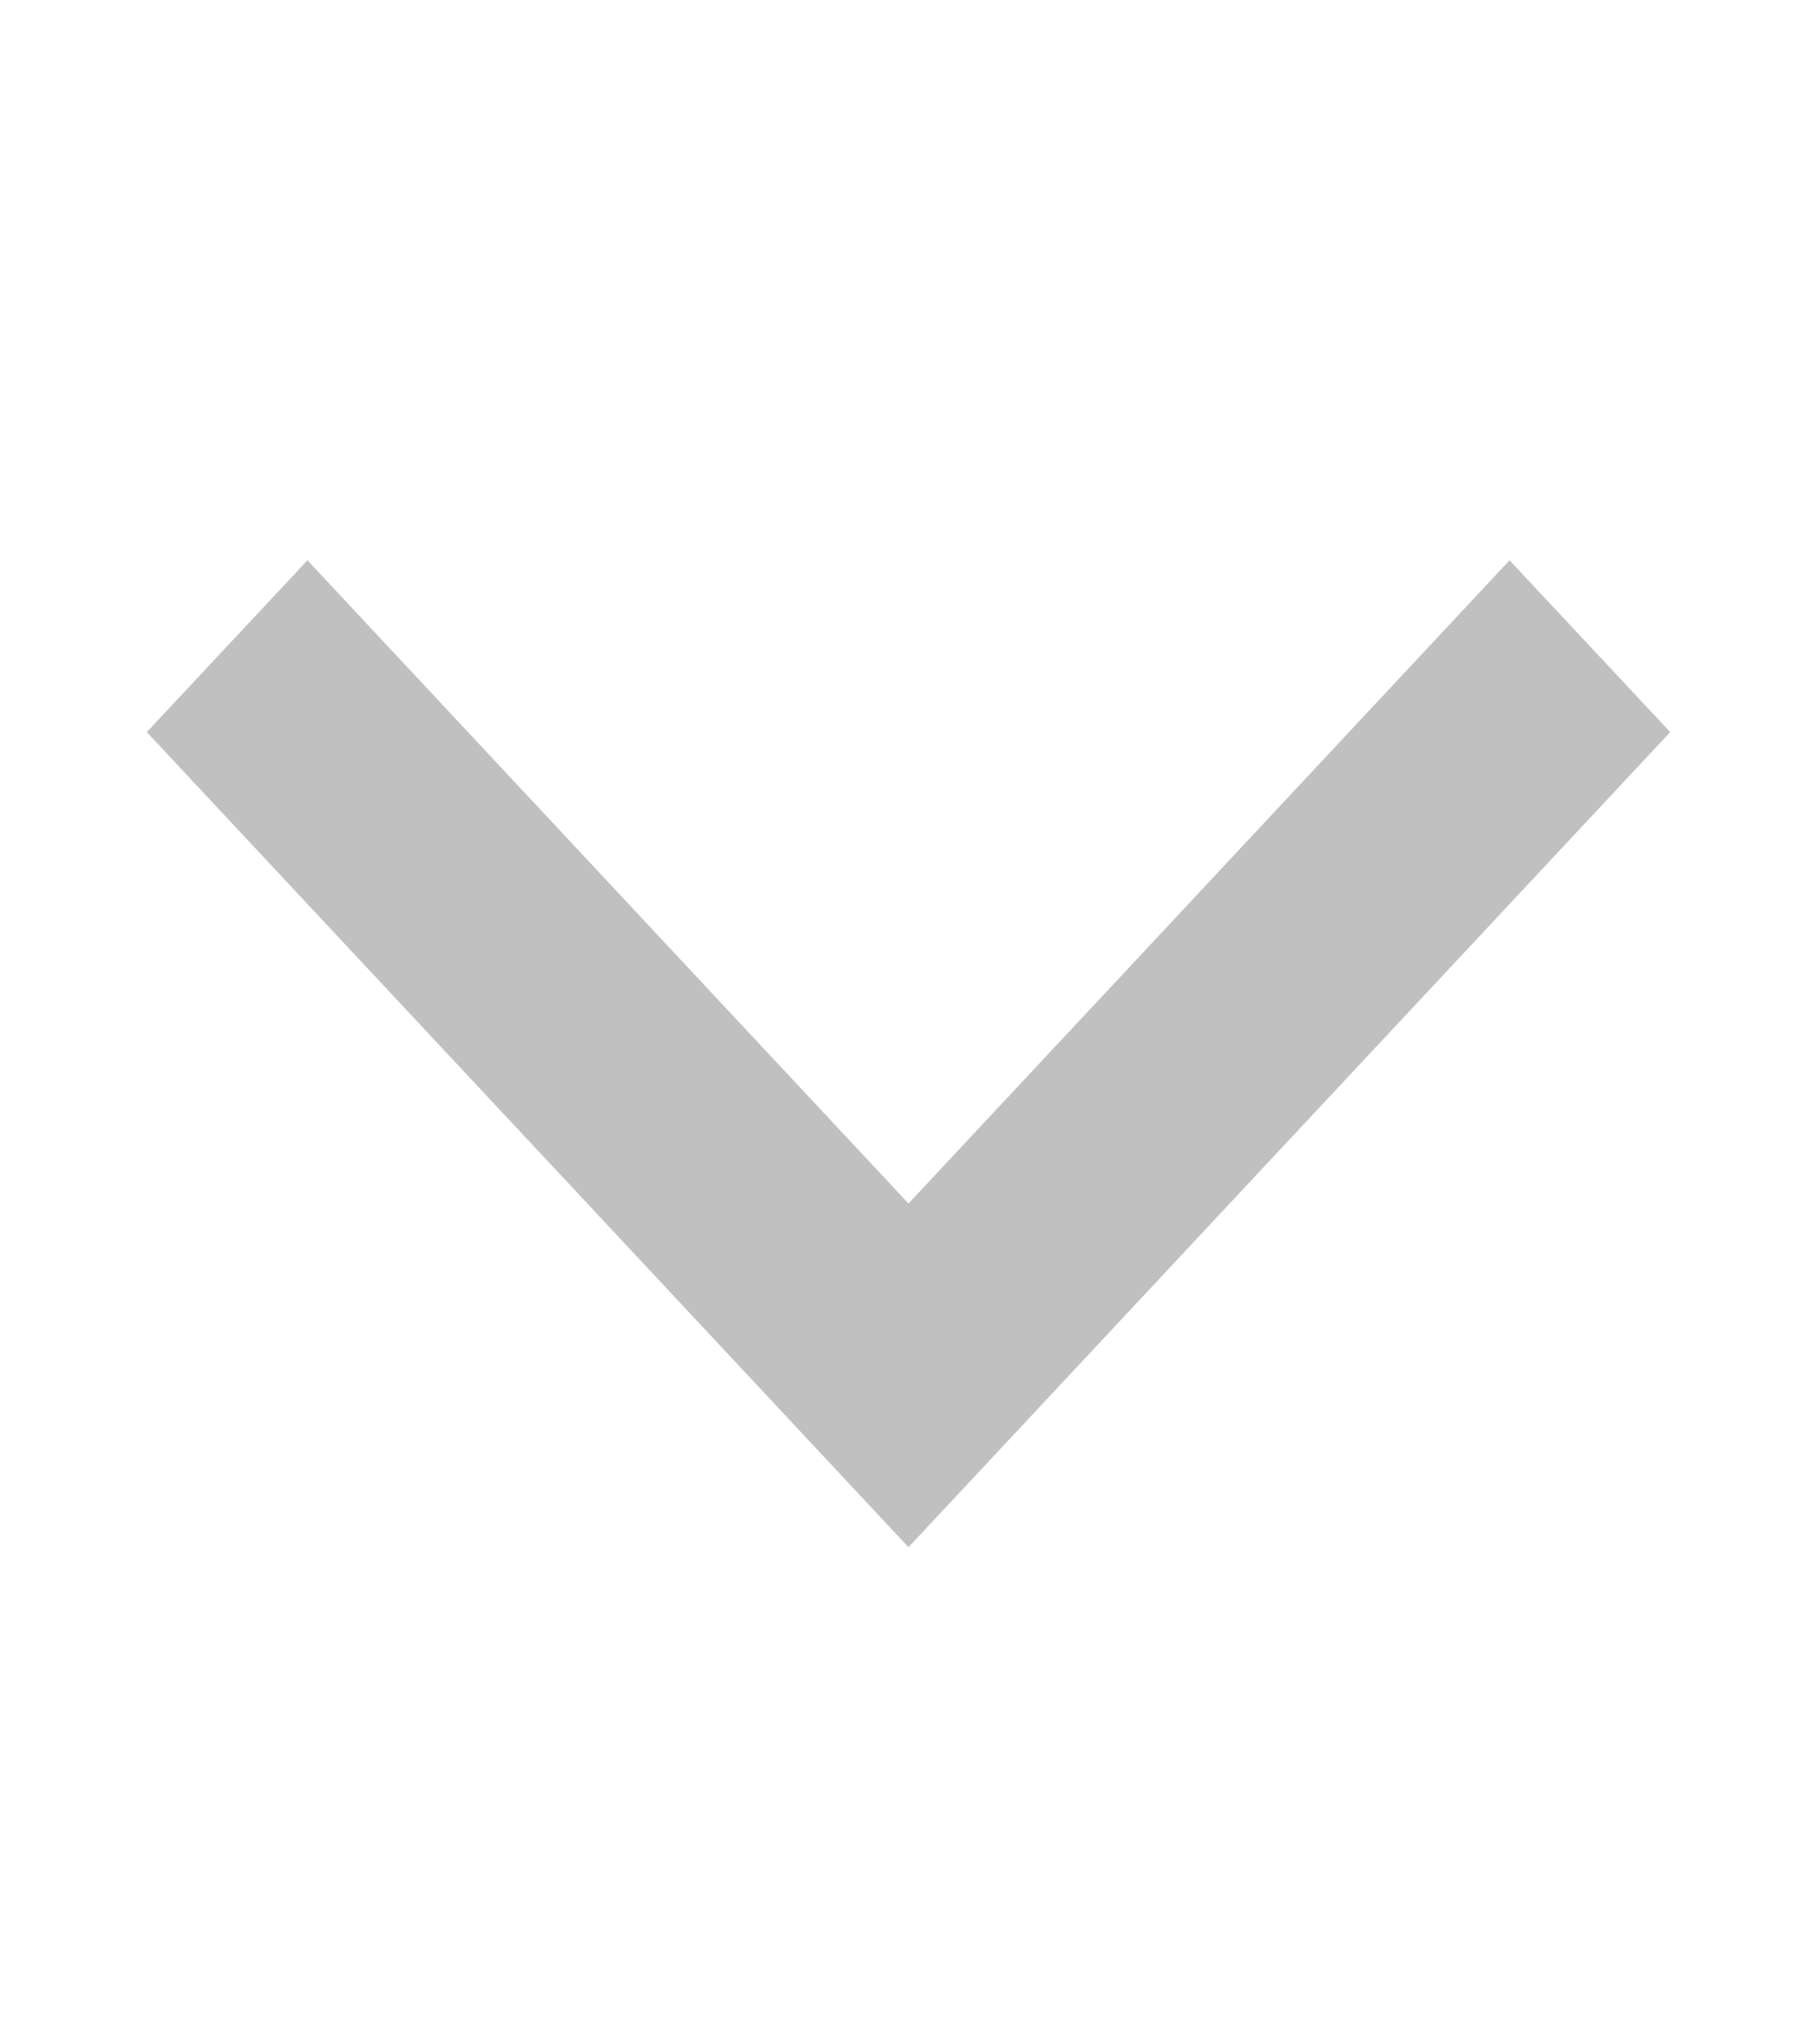 <svg width="24" height="27" viewBox="0 0 24 27" fill="none" xmlns="http://www.w3.org/2000/svg">
<g id="16 / chevron-bottom">
<path id="icon" fill-rule="evenodd" clip-rule="evenodd" d="M19.939 7.4L22.061 9.669L12 20.434L1.939 9.669L4.061 7.4L12 15.895L19.939 7.4Z" fill="#C0C0C0"/>
</g>
</svg>
